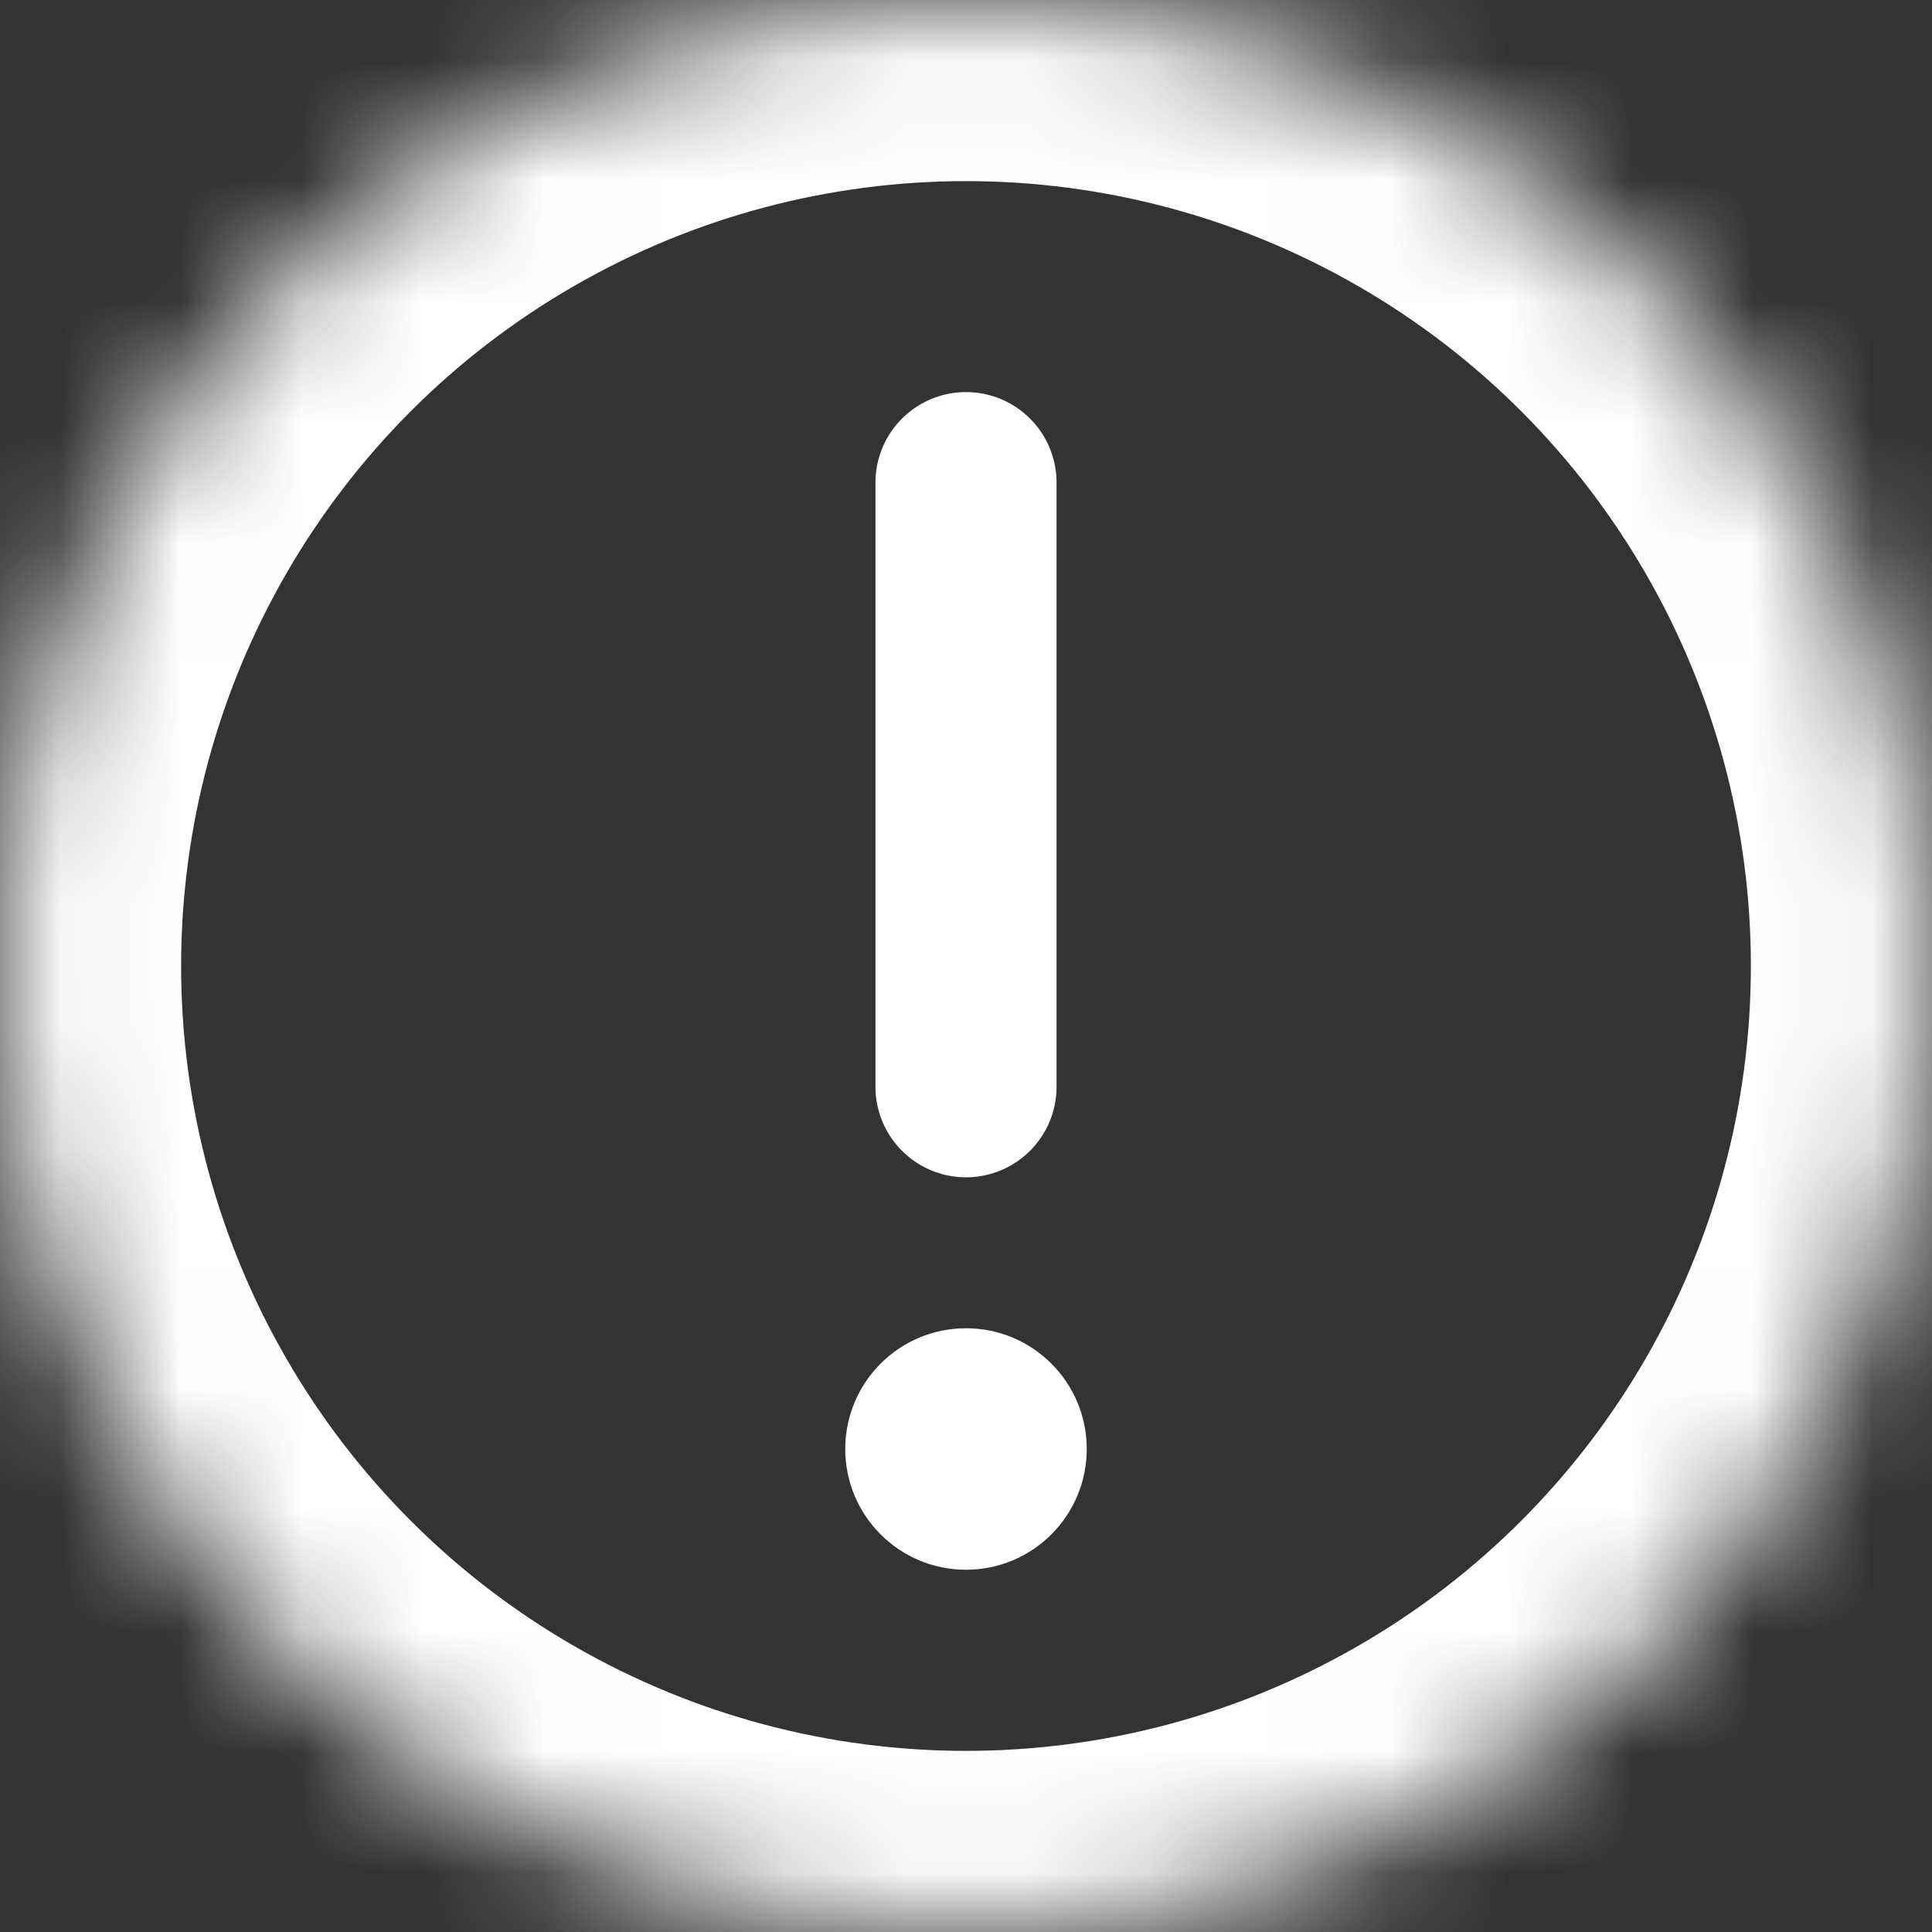 <?xml version="1.0" encoding="UTF-8"?>
<svg width="16px" height="16px" viewBox="0 0 16 16" version="1.1" xmlns="http://www.w3.org/2000/svg" xmlns:xlink="http://www.w3.org/1999/xlink">
    <rect x="0" y="0" width="16" height="16" fill="#333333" stroke="none"/>
    <!-- Generator: Sketch 42 (36781) - http://www.bohemiancoding.com/sketch -->
    <title>Icon / 16px / Exclamation - Circle / White</title>
    <desc>Created with Sketch.</desc>
    <defs>
        <circle id="path-1" cx="8" cy="8" r="8"></circle>
        <mask id="mask-2" maskContentUnits="userSpaceOnUse" maskUnits="objectBoundingBox" x="0" y="0" width="16" height="16" fill="white">
            <use xlink:href="#path-1"></use>
        </mask>
    </defs>
    <g id="Symbols" stroke="none" stroke-width="1" fill="none" fill-rule="evenodd">
        <g id="Icon-/-16px-/-Exclamation---Circle-/-White">
            <use id="Oval-2" stroke="#FFFFFF" mask="url(#mask-2)" stroke-width="3" xlink:href="#path-1"></use>
            <circle id="Oval-2" fill="#FFFFFF" cx="8" cy="12" r="1"></circle>
            <path d="M8,3.997 L8,9" id="Path-5" stroke="#FFFFFF" stroke-width="1.5" stroke-linecap="round"></path>
        </g>
    </g>
</svg>